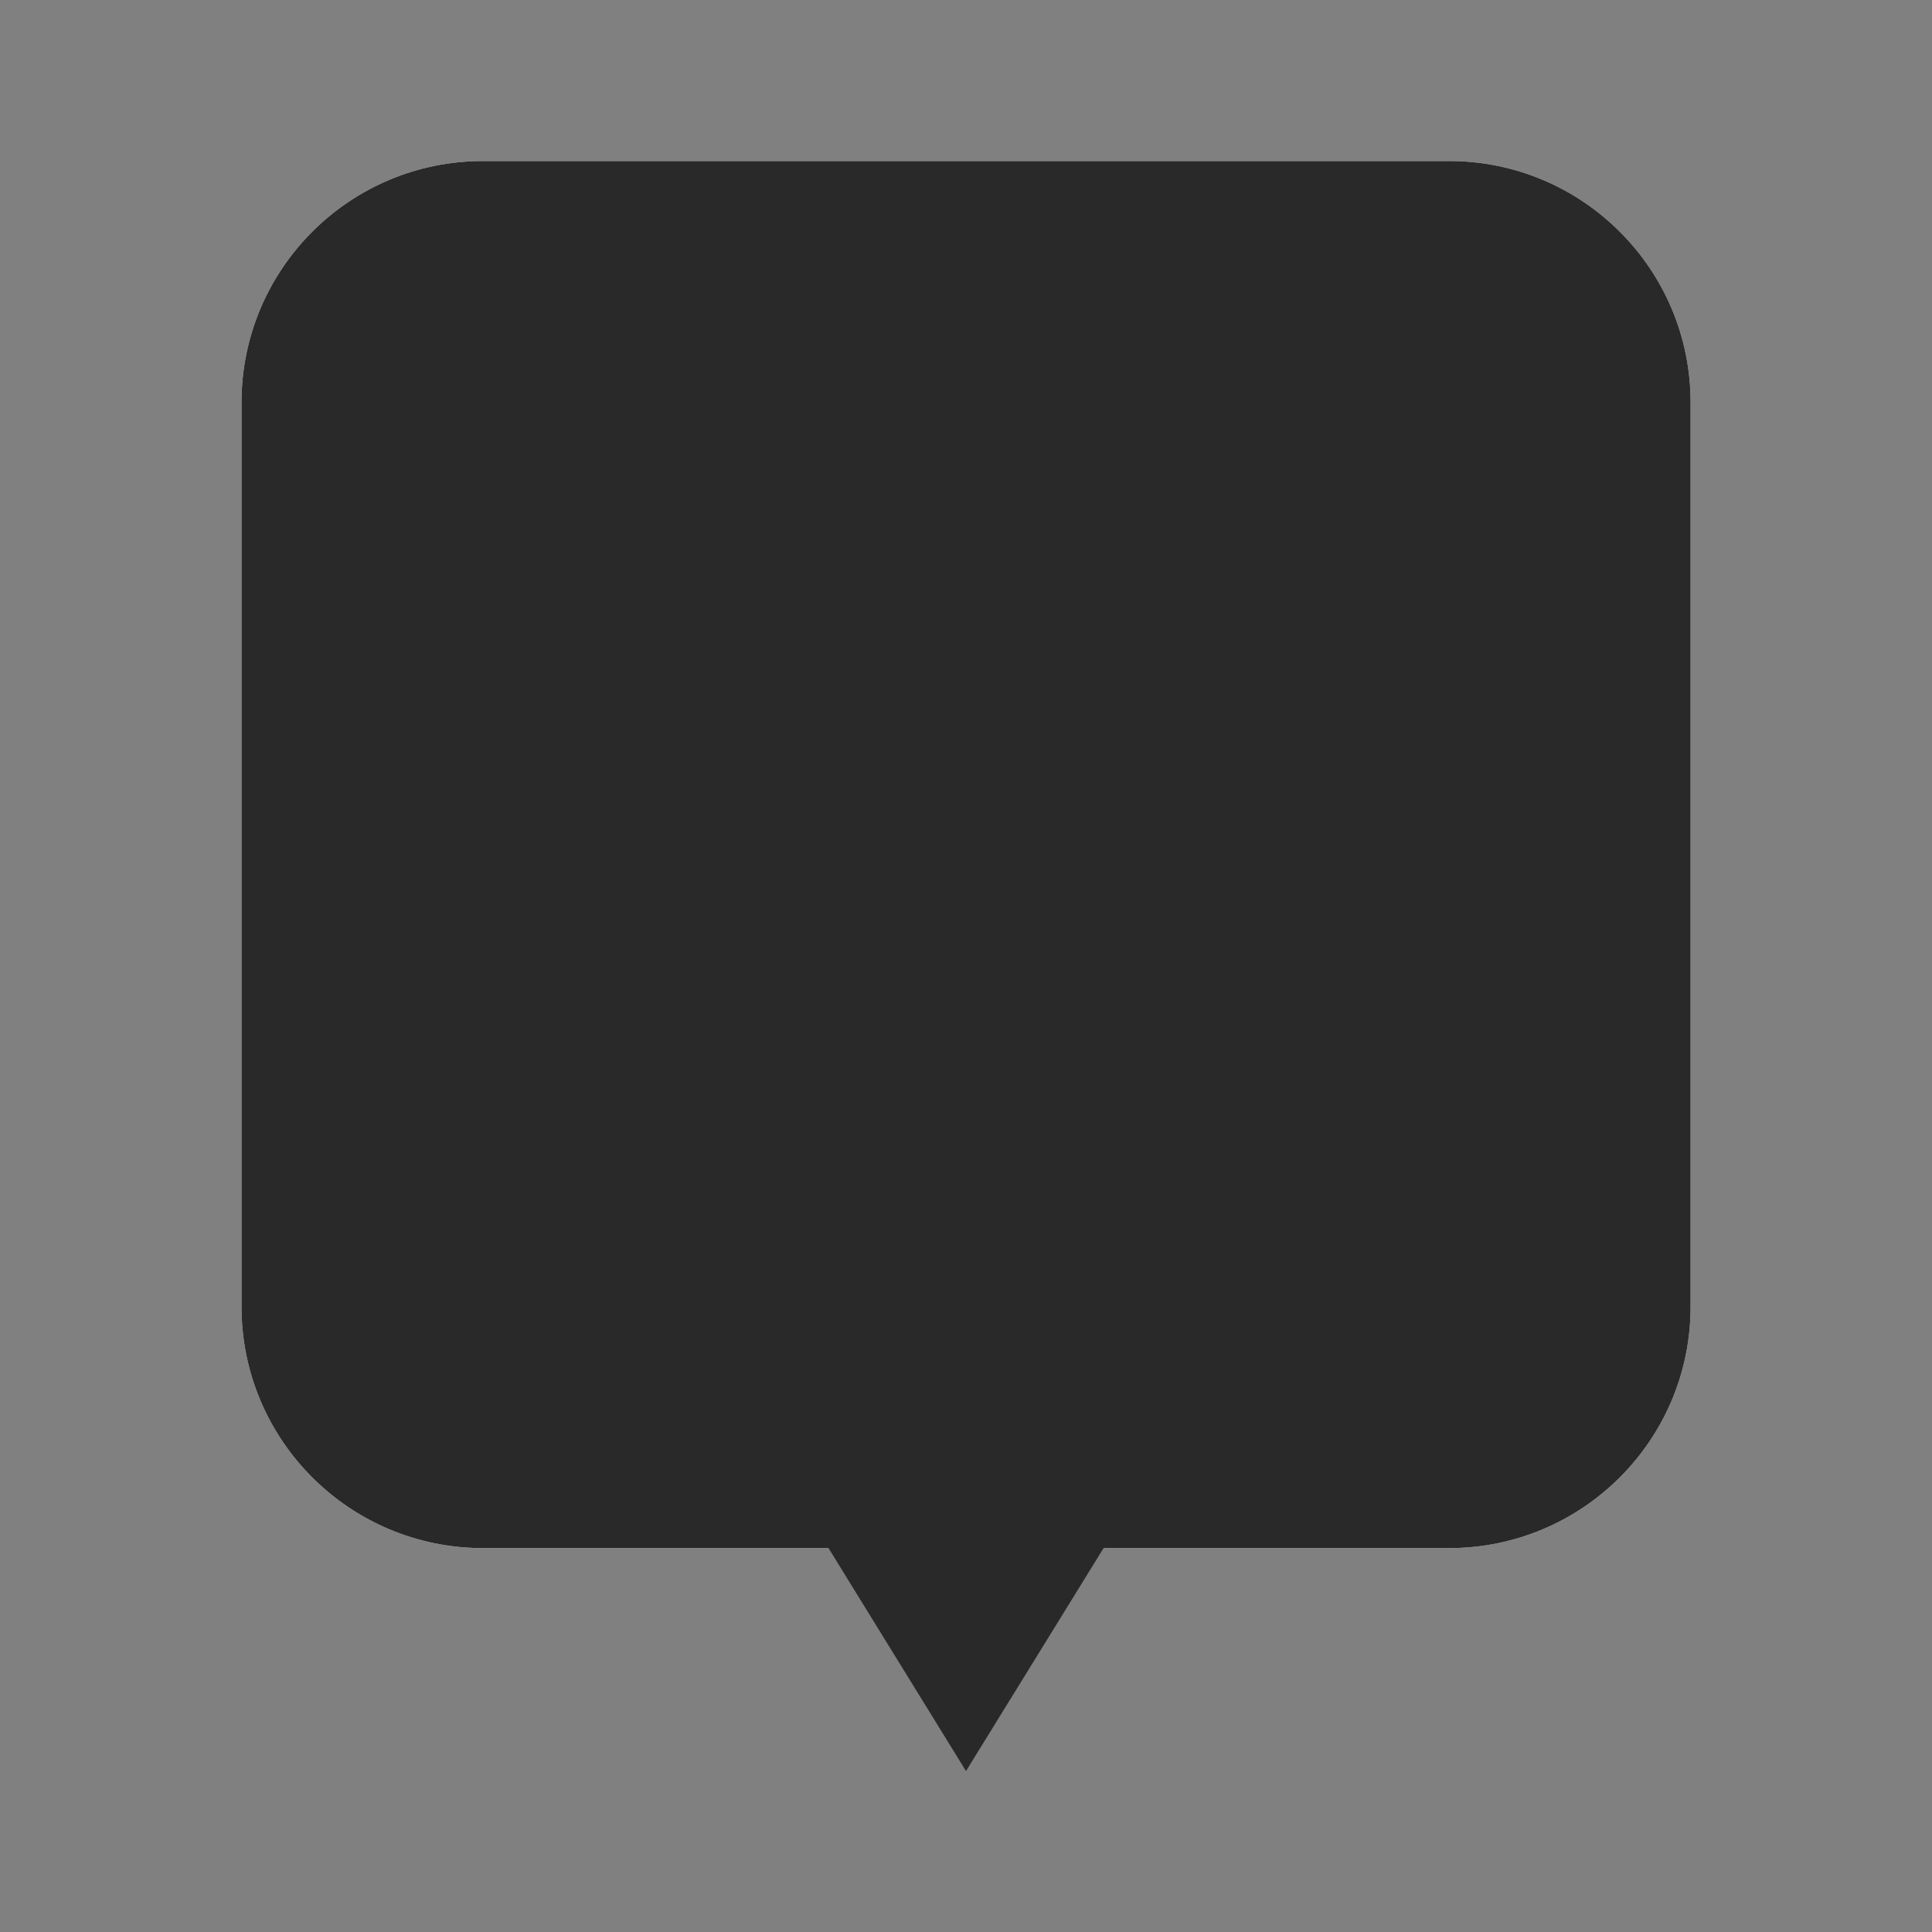 <svg width="20" height="20" viewBox="0 0 20 20" fill="none" xmlns="http://www.w3.org/2000/svg">
<rect x="0" y="0" width="20" height="20" fill="#808080" stroke="none"/>
<path d="M2.5 4.167C2.5 2.786 3.619 1.667 5 1.667H15.001C16.381 1.667 17.501 2.786 17.501 4.167V13.526C17.501 14.907 16.381 16.026 15.001 16.026H5C3.619 16.026 2.5 14.907 2.5 13.526V4.167Z" fill="white"/>
<path fillRule="evenodd" clipRule="evenodd" d="M15.001 2.5H5C4.08 2.5 3.333 3.246 3.333 4.167V13.526C3.333 14.447 4.08 15.193 5 15.193H15.001C15.921 15.193 16.667 14.447 16.667 13.526V4.167C16.667 3.246 15.921 2.5 15.001 2.5ZM5 1.667C3.619 1.667 2.5 2.786 2.5 4.167V13.526C2.5 14.907 3.619 16.026 5 16.026H15.001C16.381 16.026 17.501 14.907 17.501 13.526V4.167C17.501 2.786 16.381 1.667 15.001 1.667H5Z" fill="#292929"/>
<path d="M10 18.334L8.377 15.702H11.624L10 18.334Z" fill="#292929"/>
<path d="M7.974 8.857C7.974 7.724 8.956 6.805 10.166 6.805C11.377 6.805 12.359 7.724 12.359 8.857C12.359 9.99 11.377 10.908 10.166 10.908C8.956 10.908 7.974 9.99 7.974 8.857Z" fill="#292929"/>
</svg>
